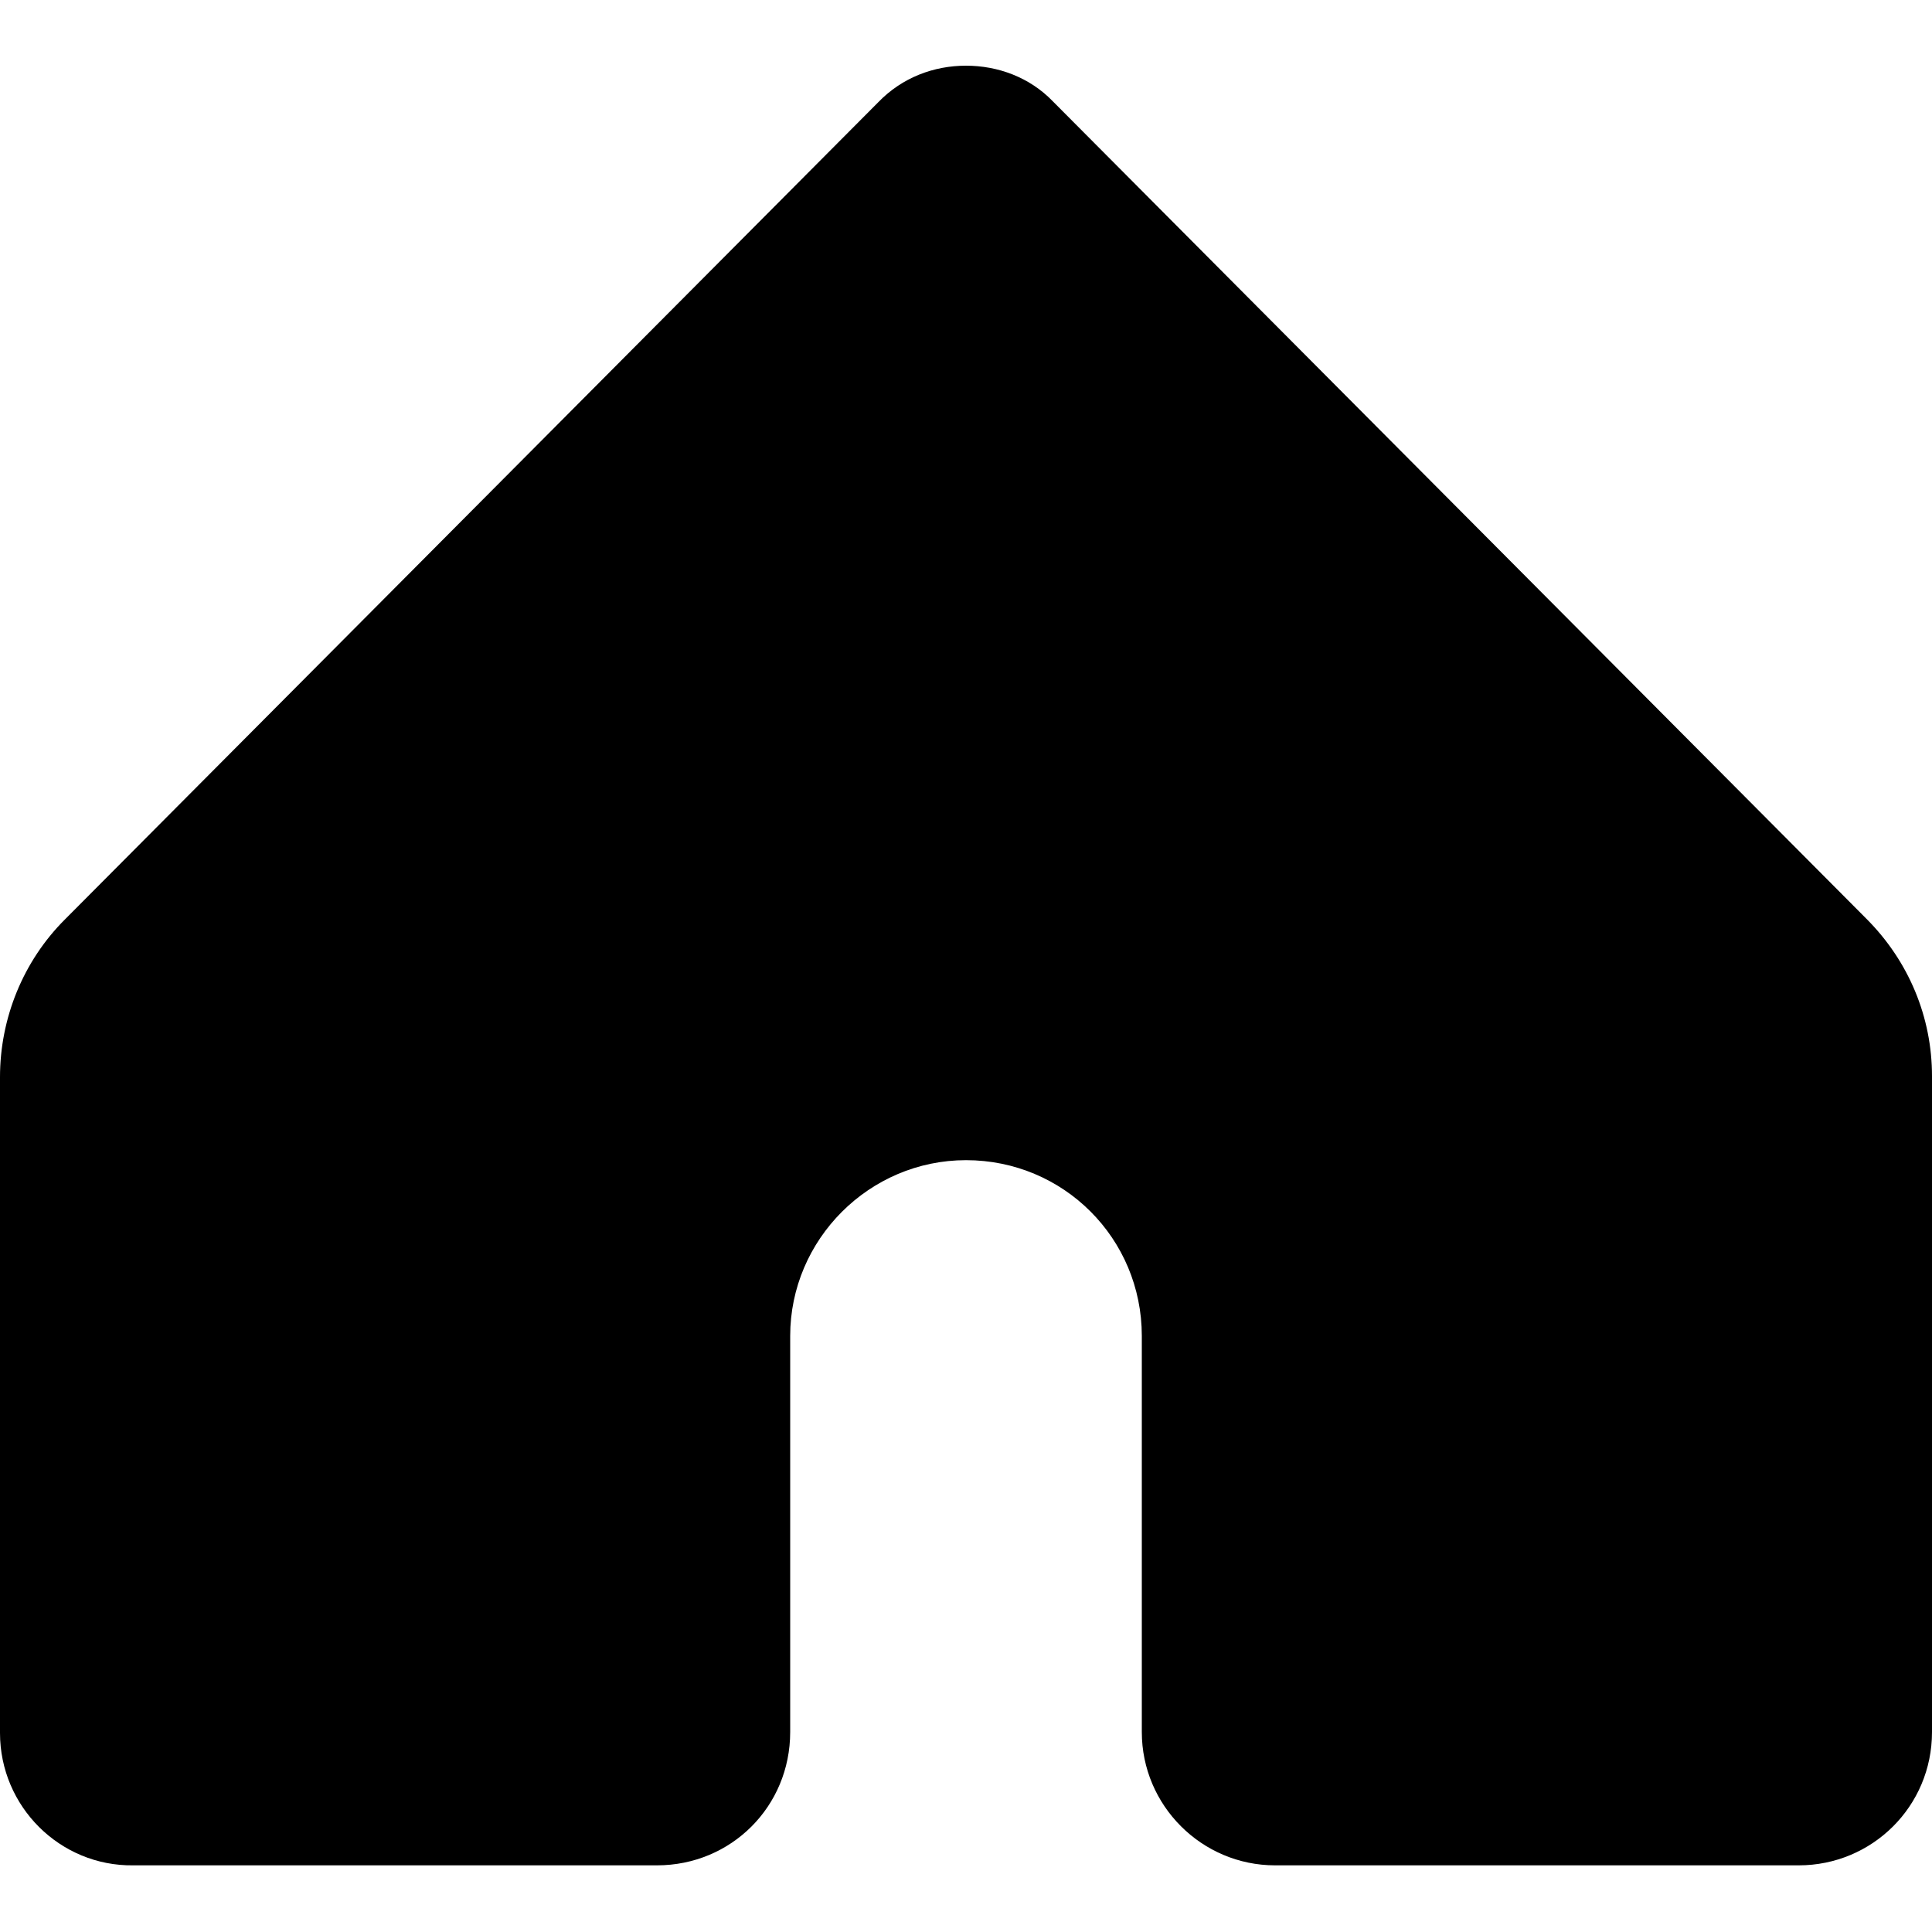 <?xml version="1.0" encoding="utf-8"?>
<!-- Generator: Adobe Illustrator 23.0.2, SVG Export Plug-In . SVG Version: 6.00 Build 0)  -->
<svg version="1.1" id="Camada_1" xmlns="http://www.w3.org/2000/svg" xmlns:xlink="http://www.w3.org/1999/xlink" x="0px" y="0px"
	 viewBox="0 0 20 20" style="enable-background:new 0 0 20 20;" xml:space="preserve">
<g>
	<path d="M20,11.14v6.79c0,0.77-0.62,1.38-1.38,1.38H13.2c-0.76,0-1.38-0.62-1.38-1.38v-4.1c0-1.01-0.81-1.82-1.82-1.82
		c-1,0-1.82,0.82-1.82,1.82v4.1c0,0.77-0.61,1.38-1.38,1.38H1.38C0.62,19.32,0,18.7,0,17.94v-6.79c0-0.61,0.24-1.2,0.67-1.63
		l8.42-8.46C9.34,0.8,9.67,0.68,10,0.68c0.33,0,0.66,0.12,0.9,0.37l8.42,8.46C19.76,9.95,20,10.53,20,11.14z"/>
</g>
</svg>
